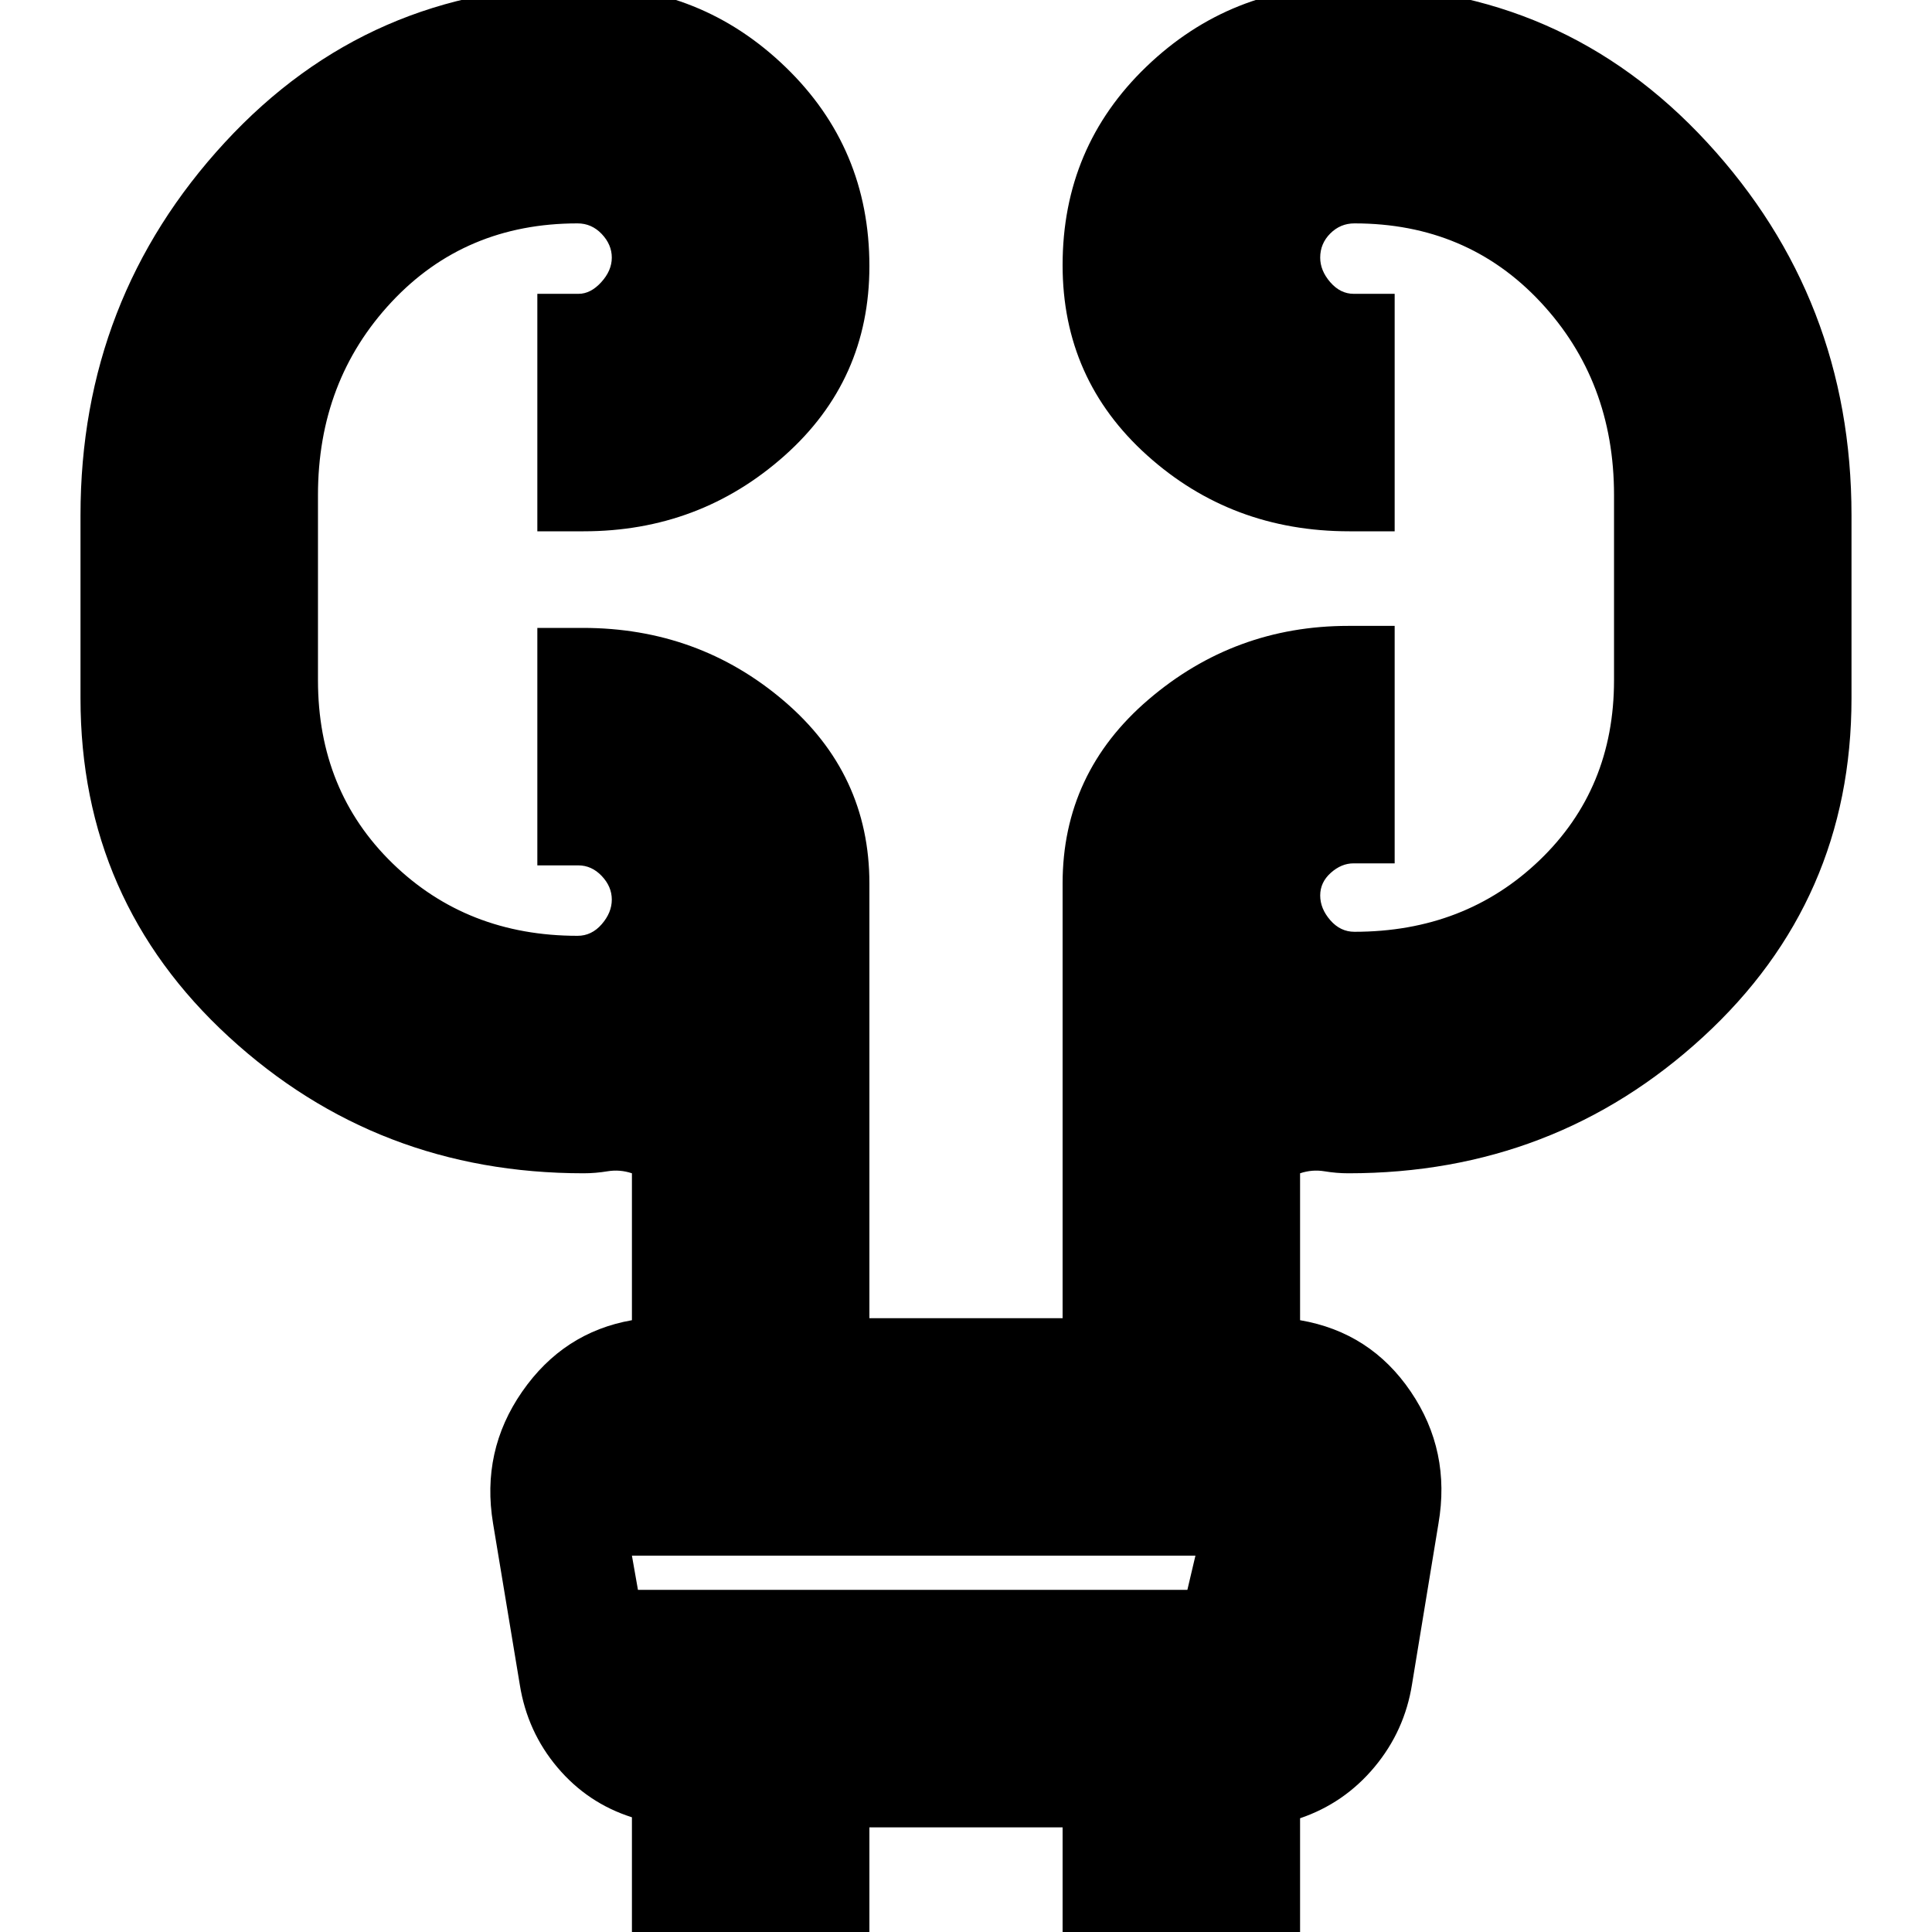 <svg xmlns="http://www.w3.org/2000/svg" height="20" viewBox="0 -960 960 960" width="20"><path d="M314 2v-59q-22-7-37-24.76t-18.72-41.16L245-203q-6-36 14.46-65.5T314-304v-73q-6-2-12.07-1-6.06 1-11.93 1-102.5 0-176.25-67.75T40-613v-91q0-107.5 71.75-185.25T290-967q58.58 0 100.29 40.28Q432-886.45 432-827.76q0 56.68-42.21 94.22T290-696h-23v-118h20.46q6.02 0 11.28-5.76Q304-825.53 304-832q0-6.47-5.01-11.74Q293.98-849 287-849q-55.94 0-92.47 39.09Q158-770.81 158-714v92q0 54.94 37.03 90.97T287-495q6.98 0 11.99-5.76T304-513q0-6.47-5.01-11.74-5.01-5.26-11.64-5.26H267v-118h22.54q57.46 0 99.96 36.25Q432-575.5 432-521v216h96v-216q0-54.92 42.75-91.46Q613.5-649 670-649h23v118h-20.46q-6.01 0-11.28 4.71-5.26 4.71-5.26 11.24 0 6.52 5.01 12.29Q666.03-497 673-497q54.94 0 91.97-35.53T802-622v-92q0-56.81-36.53-95.91Q728.94-849 673-849q-6.97 0-11.99 5.01Q656-838.97 656-832q0 6.47 5.01 12.24 5.02 5.76 11.64 5.76H693v118h-22.54q-58.54 0-100.5-37.78Q528-771.55 528-828.24q0-58.68 41.71-98.72T670-967q106.5 0 178.25 77.75T920-704v91q0 100.5-73.75 168.25T670-377q-5.87 0-11.93-1-6.07-1-12.07 1v73q35 6 55 35.5t13.75 65.62l-13.1 79.63Q698-100 683-82q-15 18-37 25.48V2H528v-54h-96V2H314Zm0-189 3 17h273l4-17H314Zm0 0 3 17-3-17Z"/></svg>